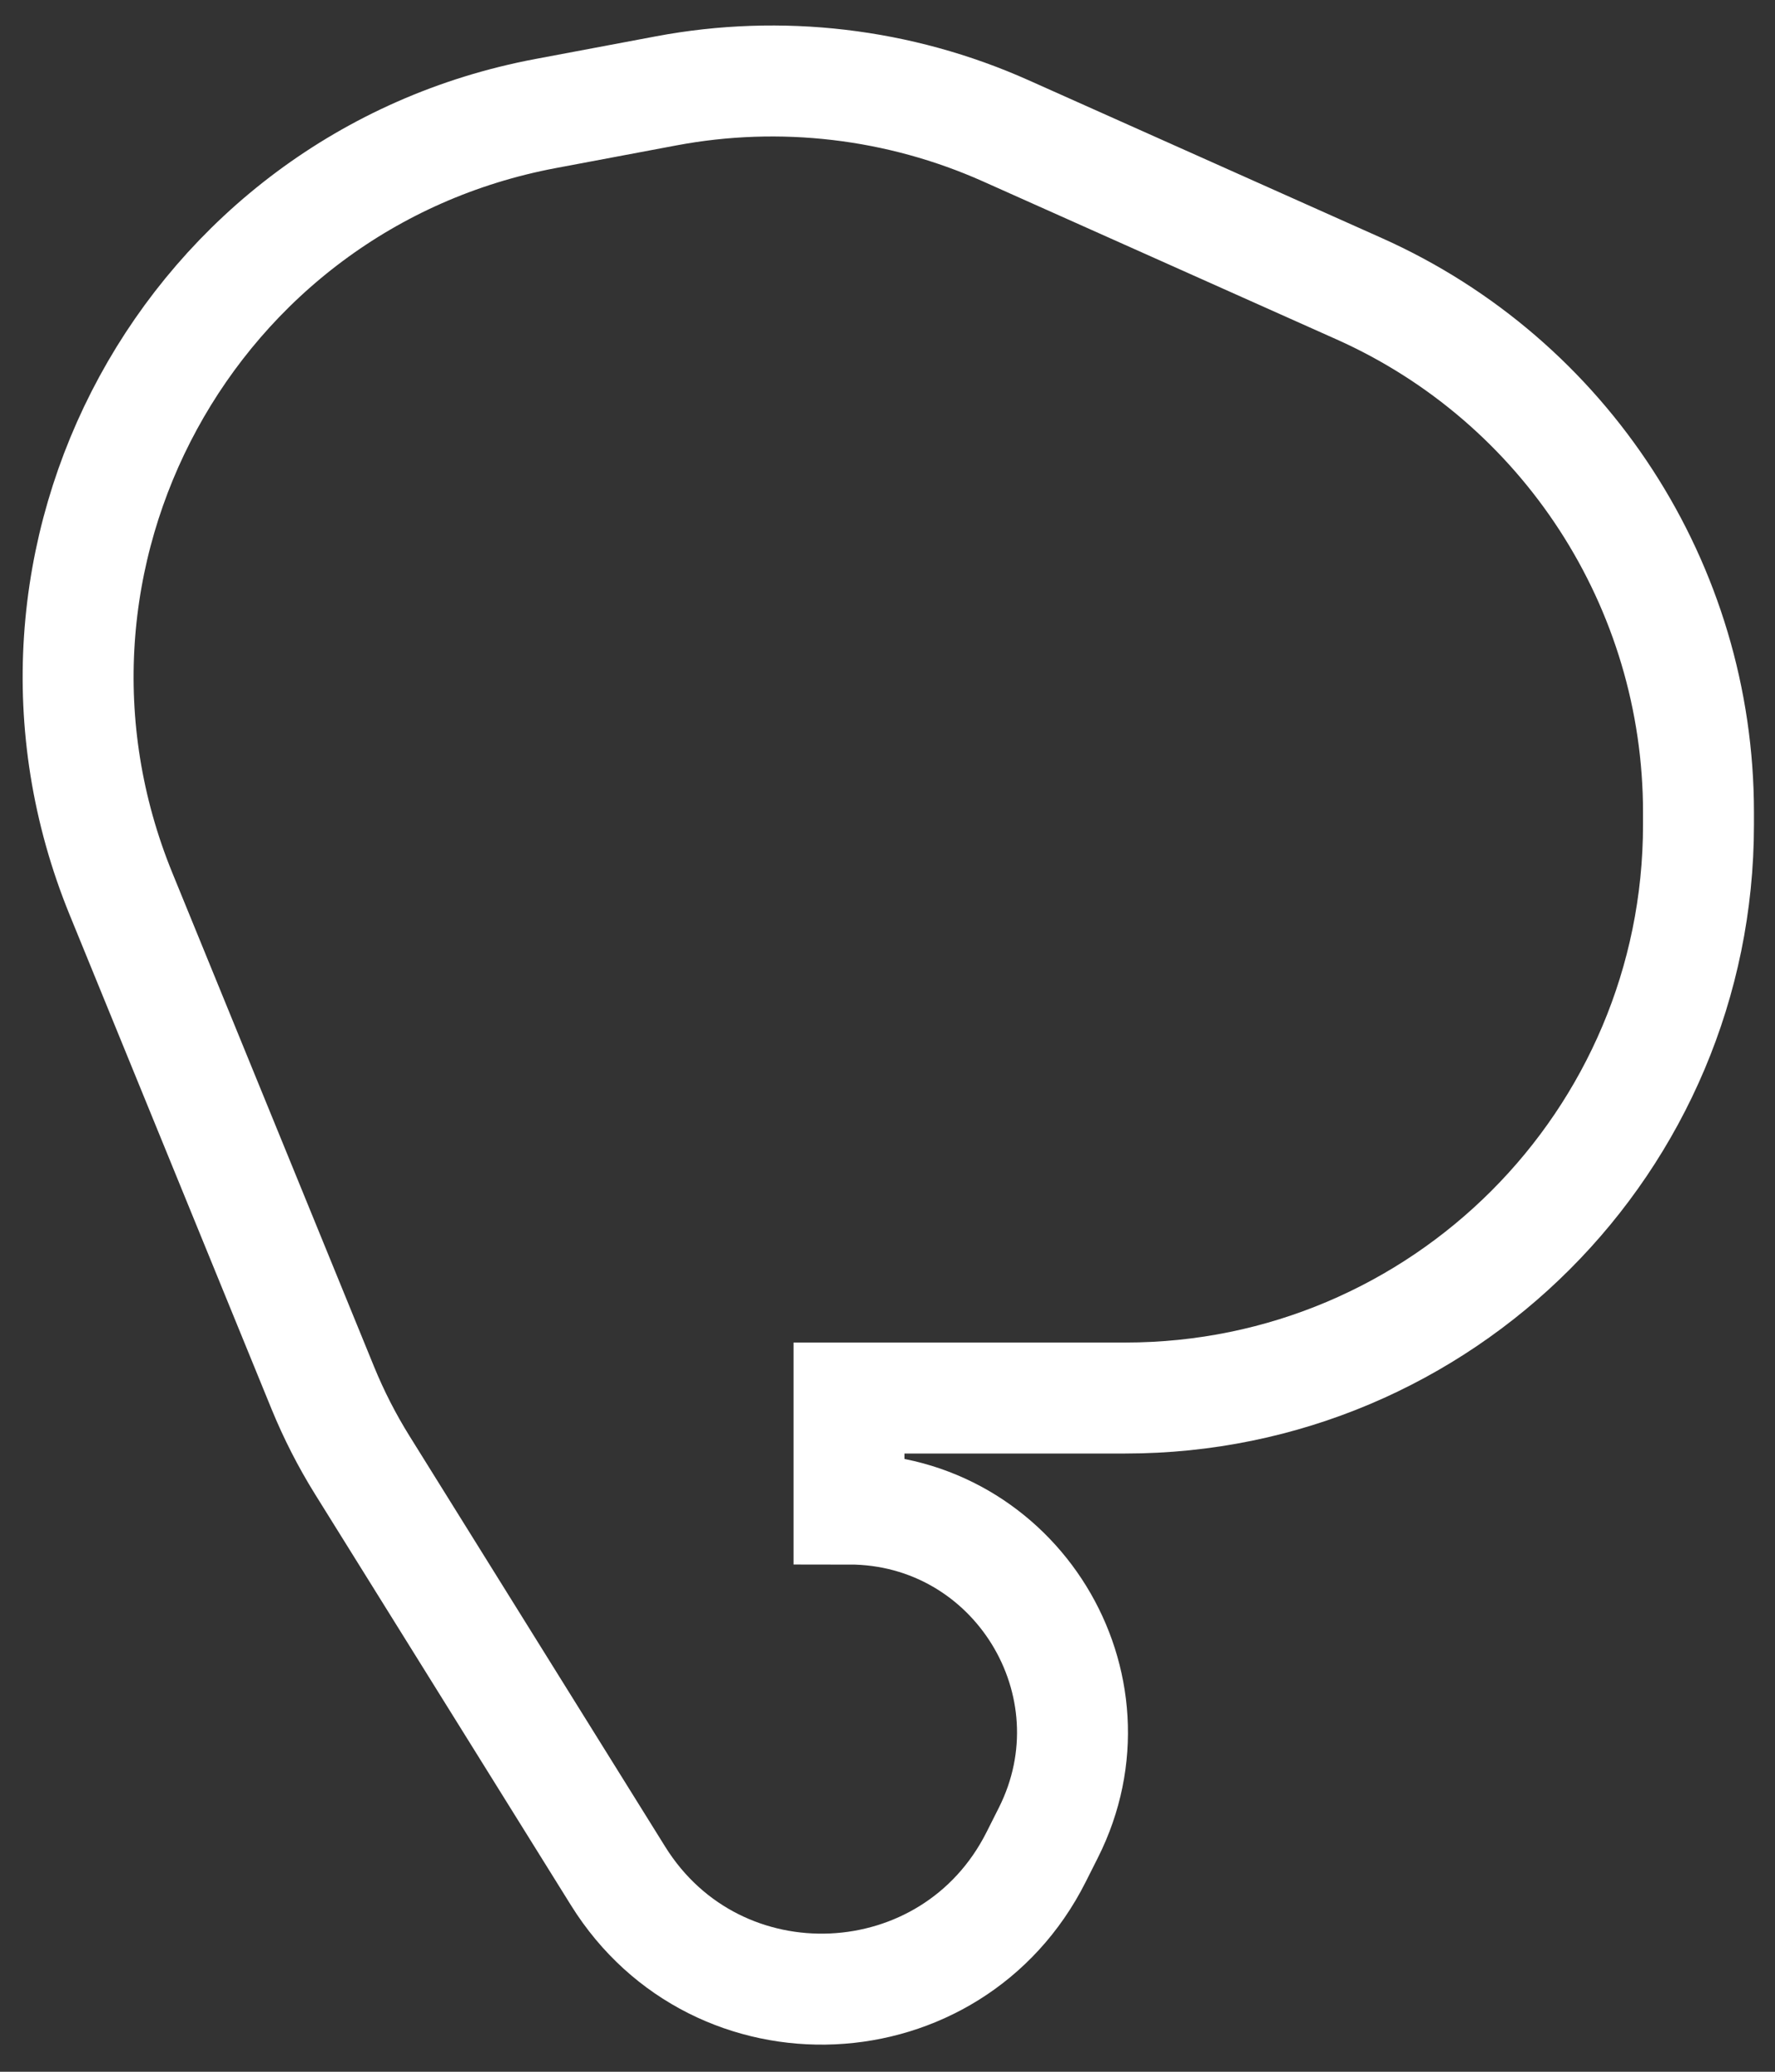 <svg width="48" height="56" viewBox="0 0 48 56" fill="none" xmlns="http://www.w3.org/2000/svg">
<rect x="0" y="0" width="48" height="56" fill="#333333" stroke="none"/>
<path d="M45.931 21.956V22.289C45.931 30.849 38.992 37.789 30.431 37.789H22.959V39.289V40.789C27.455 40.789 30.372 45.526 28.349 49.541L28.018 50.198C25.74 54.719 19.392 55.006 16.715 50.709L9.795 39.599C9.383 38.937 9.027 38.24 8.731 37.518L3.274 24.166C-0.439 15.084 5.115 4.881 14.758 3.068L18.015 2.456C21.115 1.873 24.319 2.25 27.199 3.536L36.752 7.803C42.336 10.297 45.931 15.84 45.931 21.956Z" stroke="white" stroke-width="3"/>
</svg>
